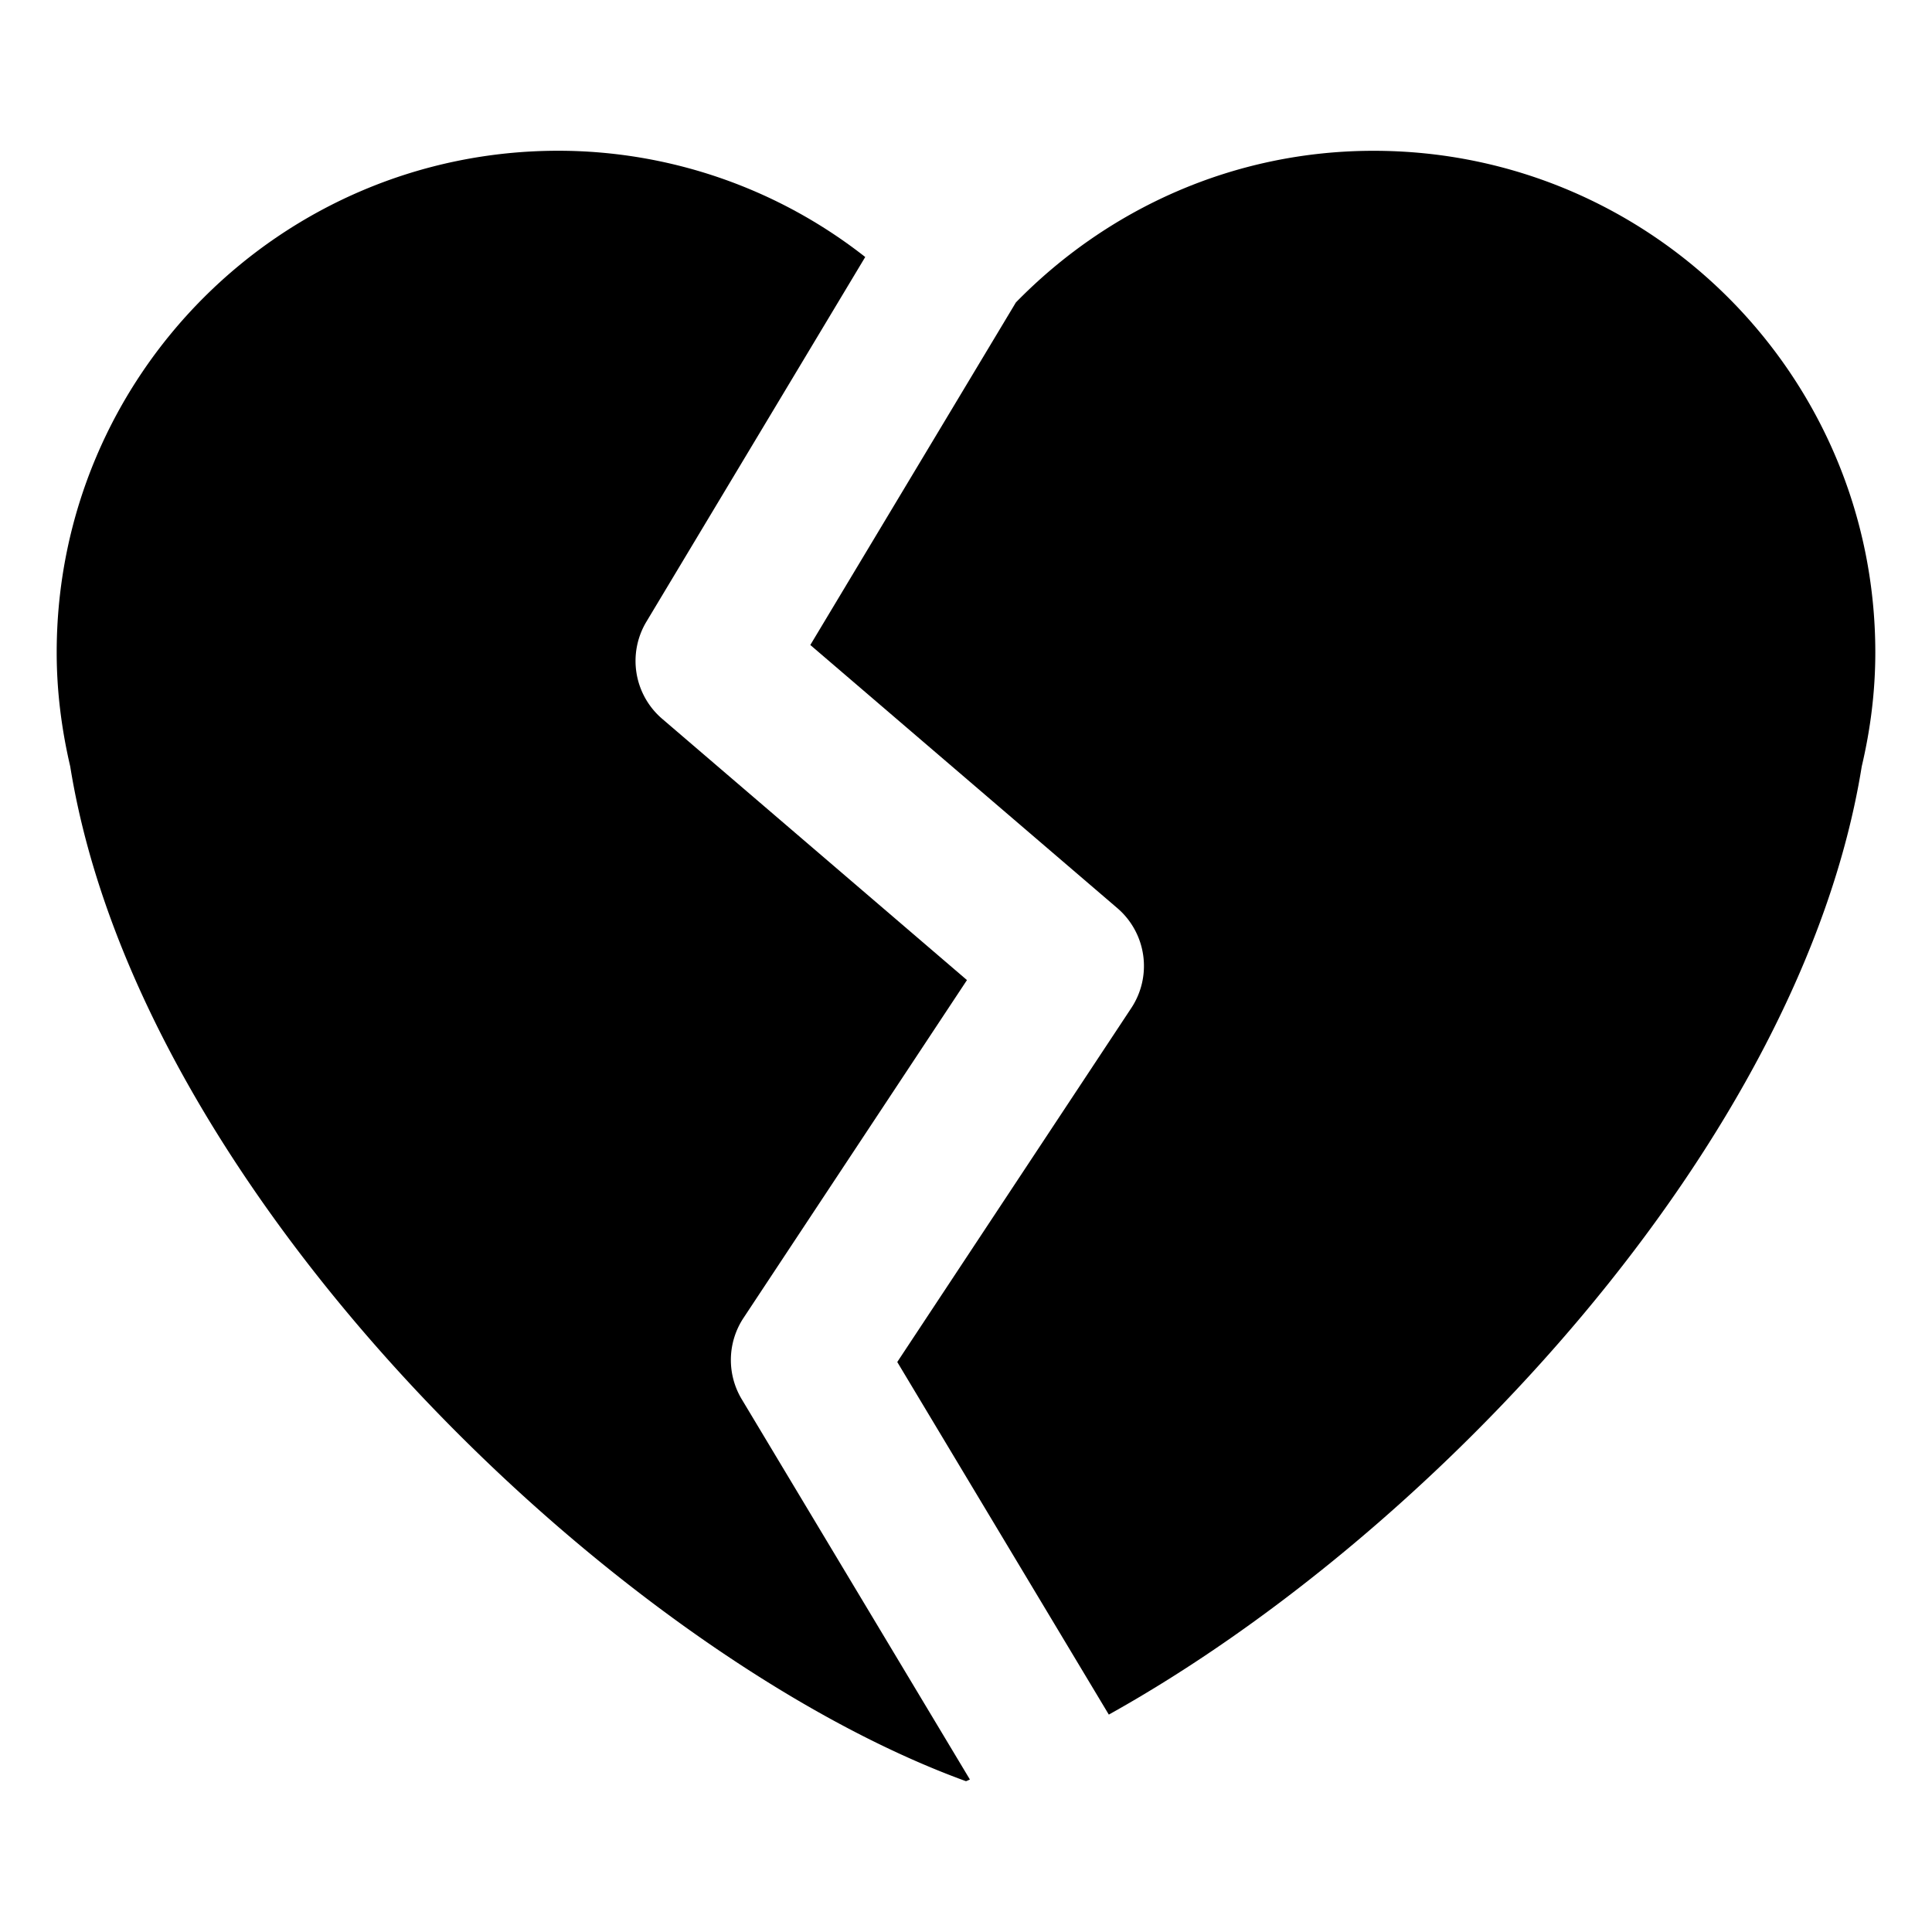 <svg xmlns="http://www.w3.org/2000/svg" viewBox="0 0 47.5 47.5" id="heart"><defs><clipPath id="a"><path d="M0 38h38V0H0v38Z"></path></clipPath></defs><g clip-path="url(#a)" transform="matrix(1.25 0 0 -1.25 0 47.5)"><path d="M14.589 10.479a1.5 1.5 0 0 0 .035 1.599l4.395 6.645-5.995 5.139a1.499 1.499 0 0 0-.31 1.91l4.304 7.173a9.778 9.778 0 0 1-6.035 2.09c-5.45 0-9.868-4.418-9.868-9.868 0-.772.098-1.52.266-2.241C2.752 14.414 12.216 5.432 19 2.966c.026.009.052.023.077.033l-4.488 7.48Z"></path><path d="M27.018 35.034c-2.765 0-5.248-1.151-7.037-2.983l-4.043-6.737 6.039-5.176a1.499 1.499 0 0 0 .274-1.965l-4.603-6.962 4.161-6.935c6.338 3.529 13.621 11.263 14.809 18.649.17.721.267 1.469.267 2.241 0 5.451-4.418 9.868-9.867 9.868"></path></g></svg>